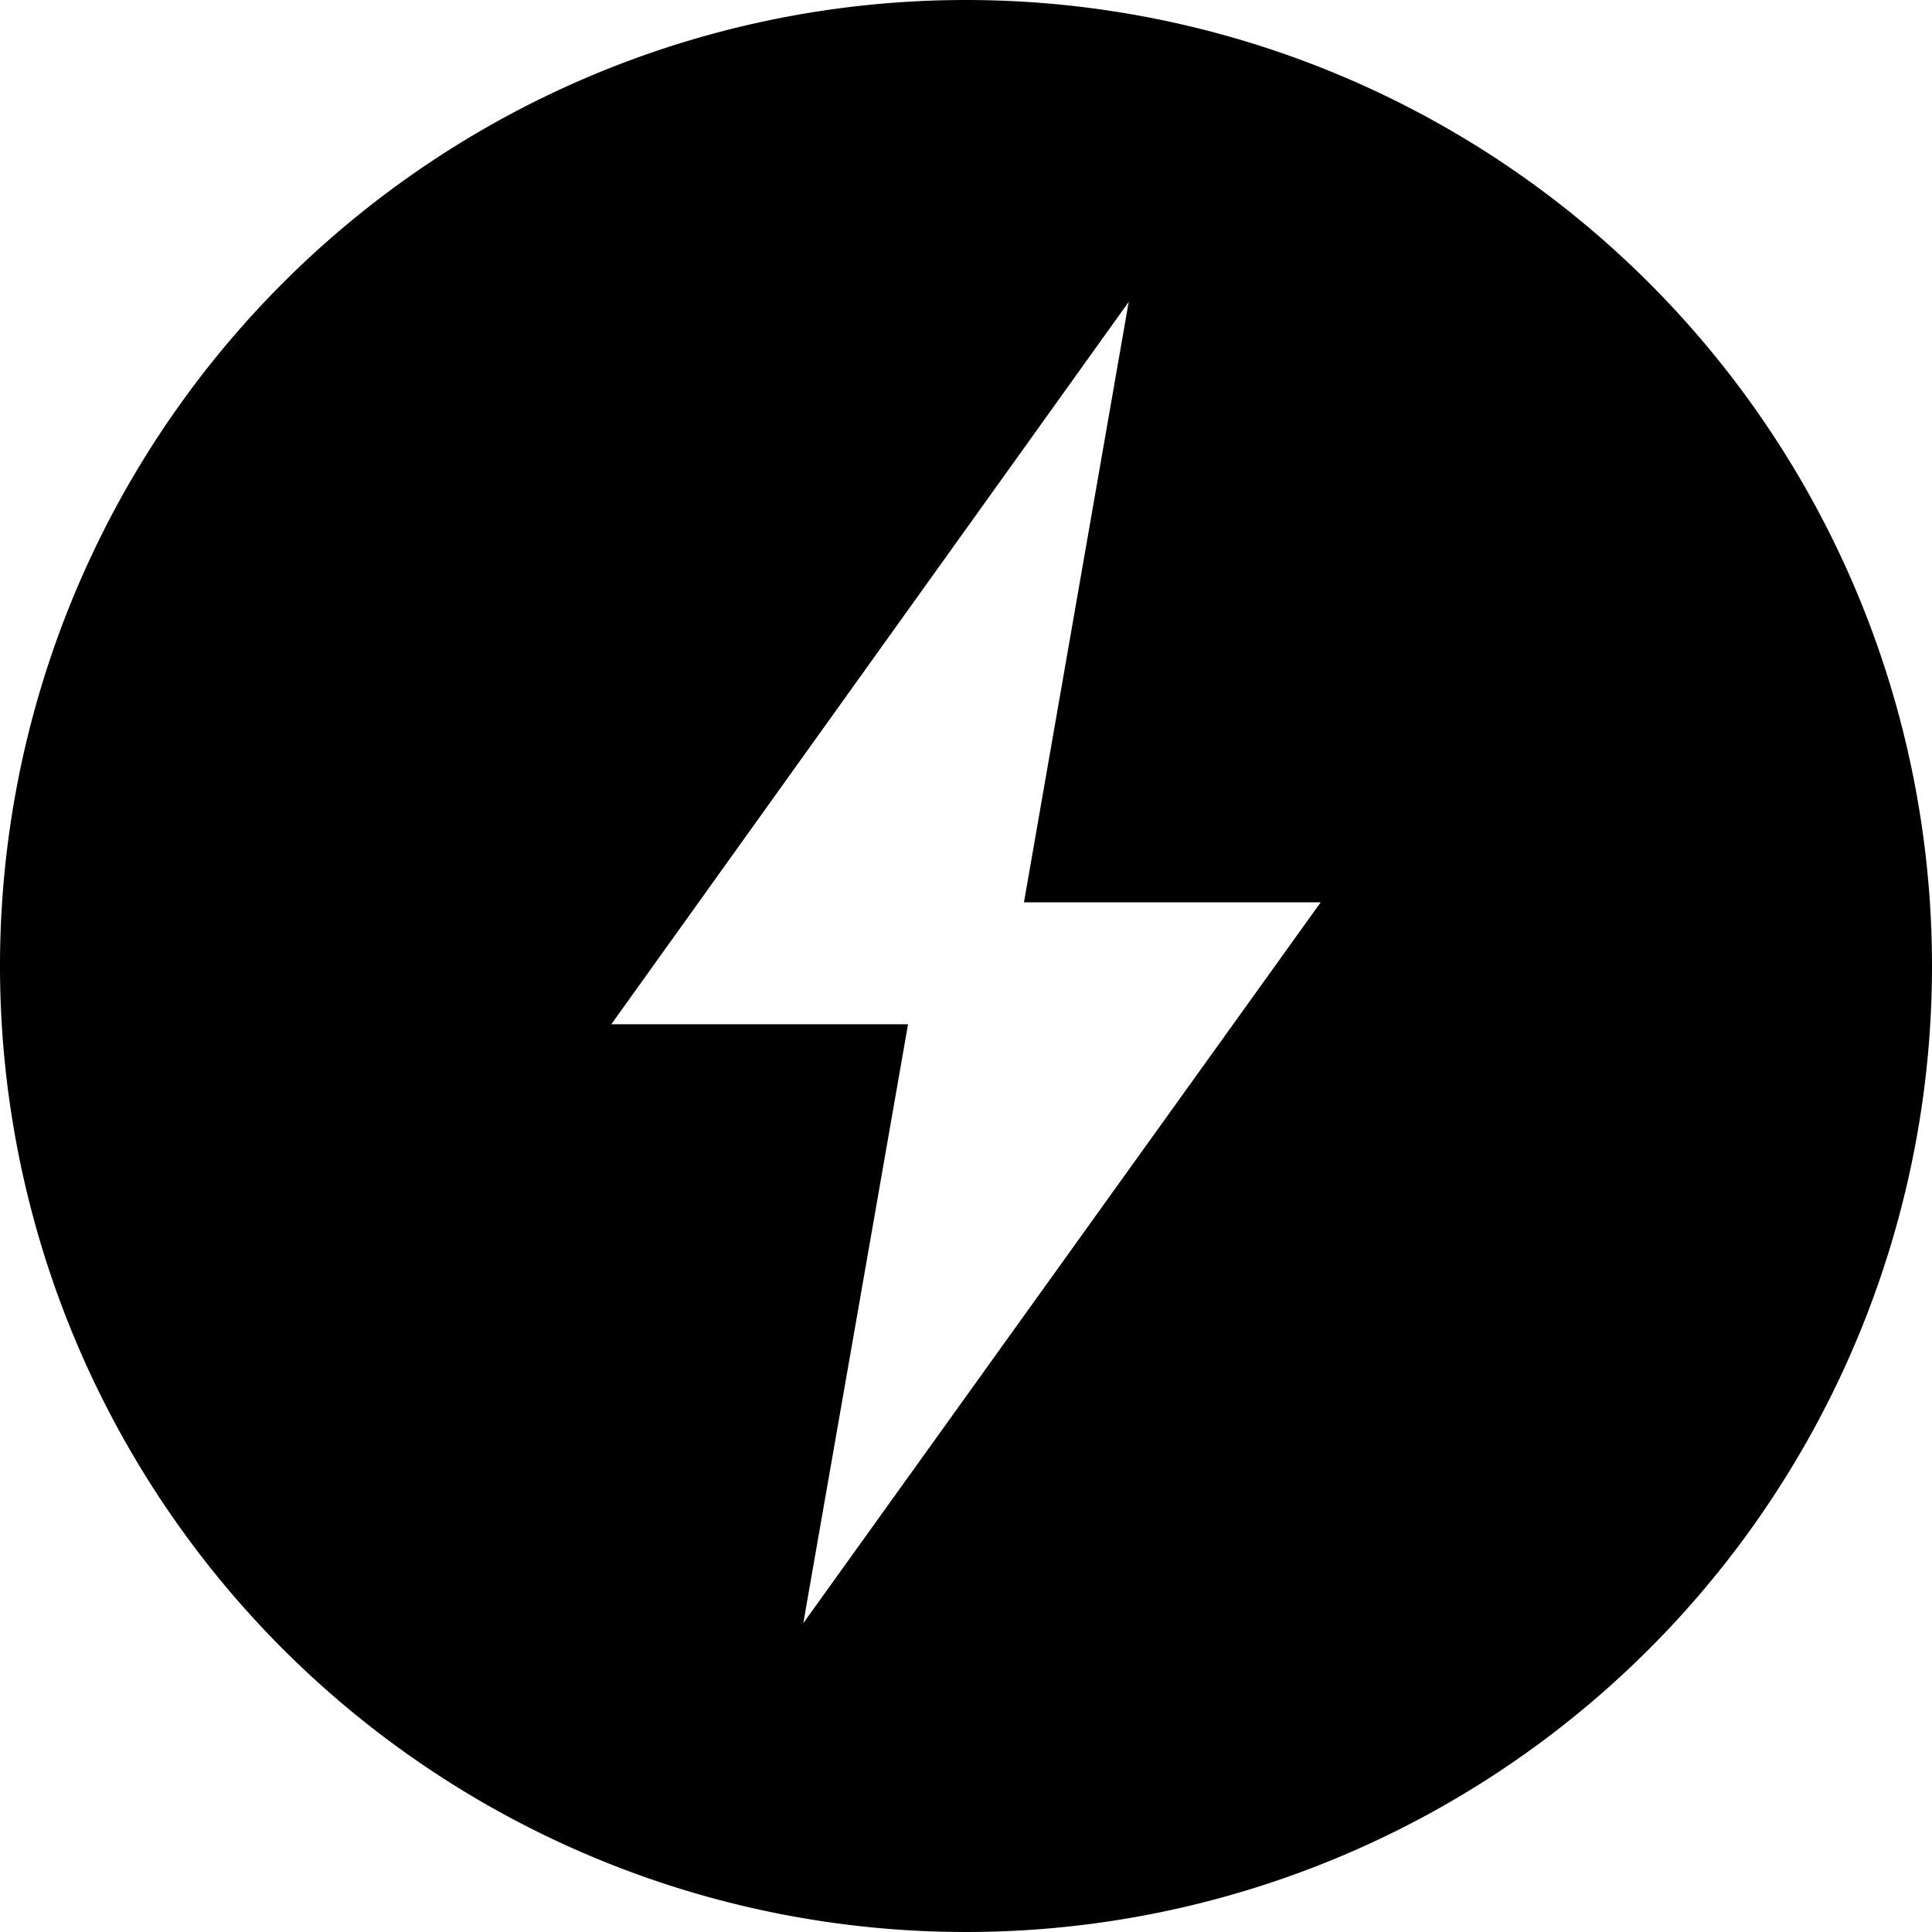 <svg id="icons" xmlns="http://www.w3.org/2000/svg" viewBox="0 0 64 64"><title>changa_flash-circle</title><path d="M32,0A32,32,0,1,0,64,32,32,32,0,0,0,32,0ZM26.61,53.77l3.47-19.84H20.25L37.39,10,33.92,29.89h9.83Z"/></svg>